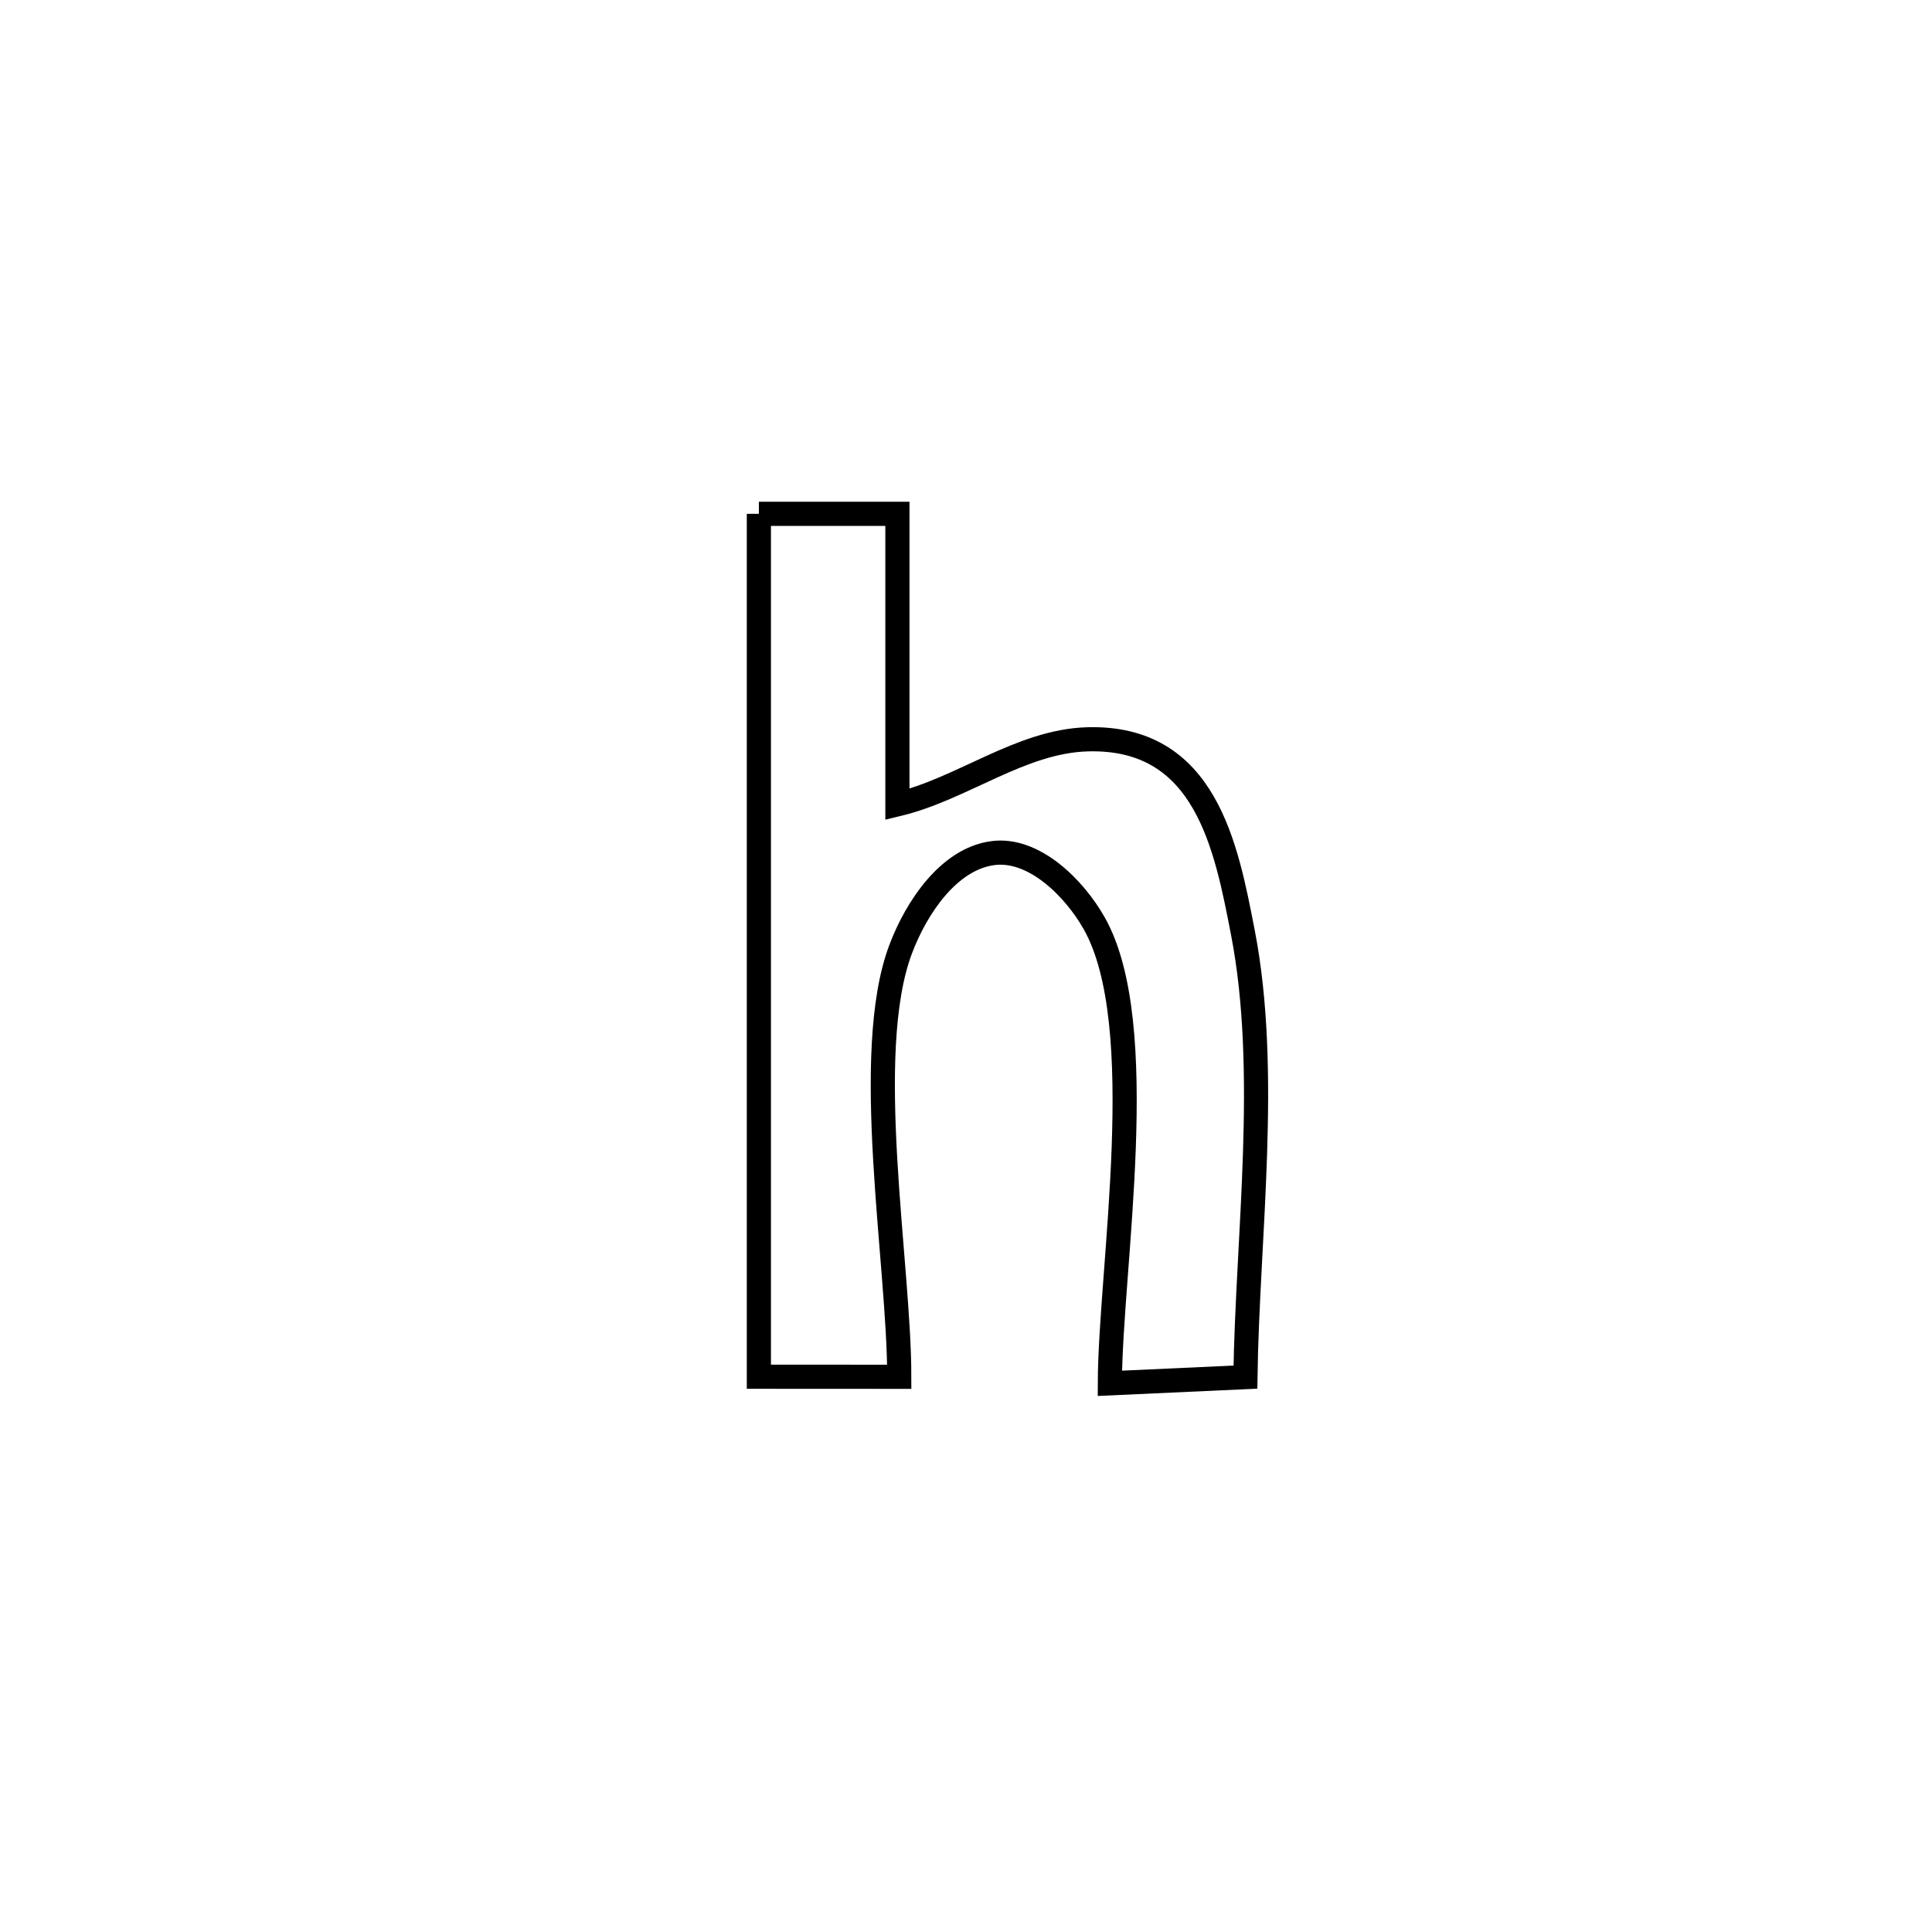 <svg xmlns="http://www.w3.org/2000/svg" viewBox="0.0 0.0 24.0 24.0" height="200px" width="200px"><path fill="none" stroke="black" stroke-width=".3" stroke-opacity="1.0"  filling="0" d="M9.427 6.383 L9.427 6.383 C10.001 6.383 10.574 6.383 11.148 6.383 L11.148 6.383 C11.148 7.586 11.148 8.789 11.148 9.992 L11.148 9.992 C11.957 9.799 12.677 9.208 13.509 9.184 C14.977 9.142 15.232 10.512 15.44 11.587 C15.774 13.313 15.496 15.36 15.471 17.107 L15.471 17.107 C14.91 17.132 14.348 17.158 13.787 17.184 L13.787 17.184 C13.791 15.756 14.307 12.731 13.592 11.468 C13.34 11.023 12.837 10.529 12.332 10.598 C11.785 10.671 11.382 11.276 11.188 11.792 C10.7 13.087 11.171 15.691 11.171 17.103 L11.171 17.103 C10.59 17.103 10.009 17.102 9.427 17.102 L9.427 17.102 C9.427 15.316 9.427 13.529 9.427 11.743 C9.427 9.956 9.427 8.17 9.427 6.383 L9.427 6.383"></path></svg>